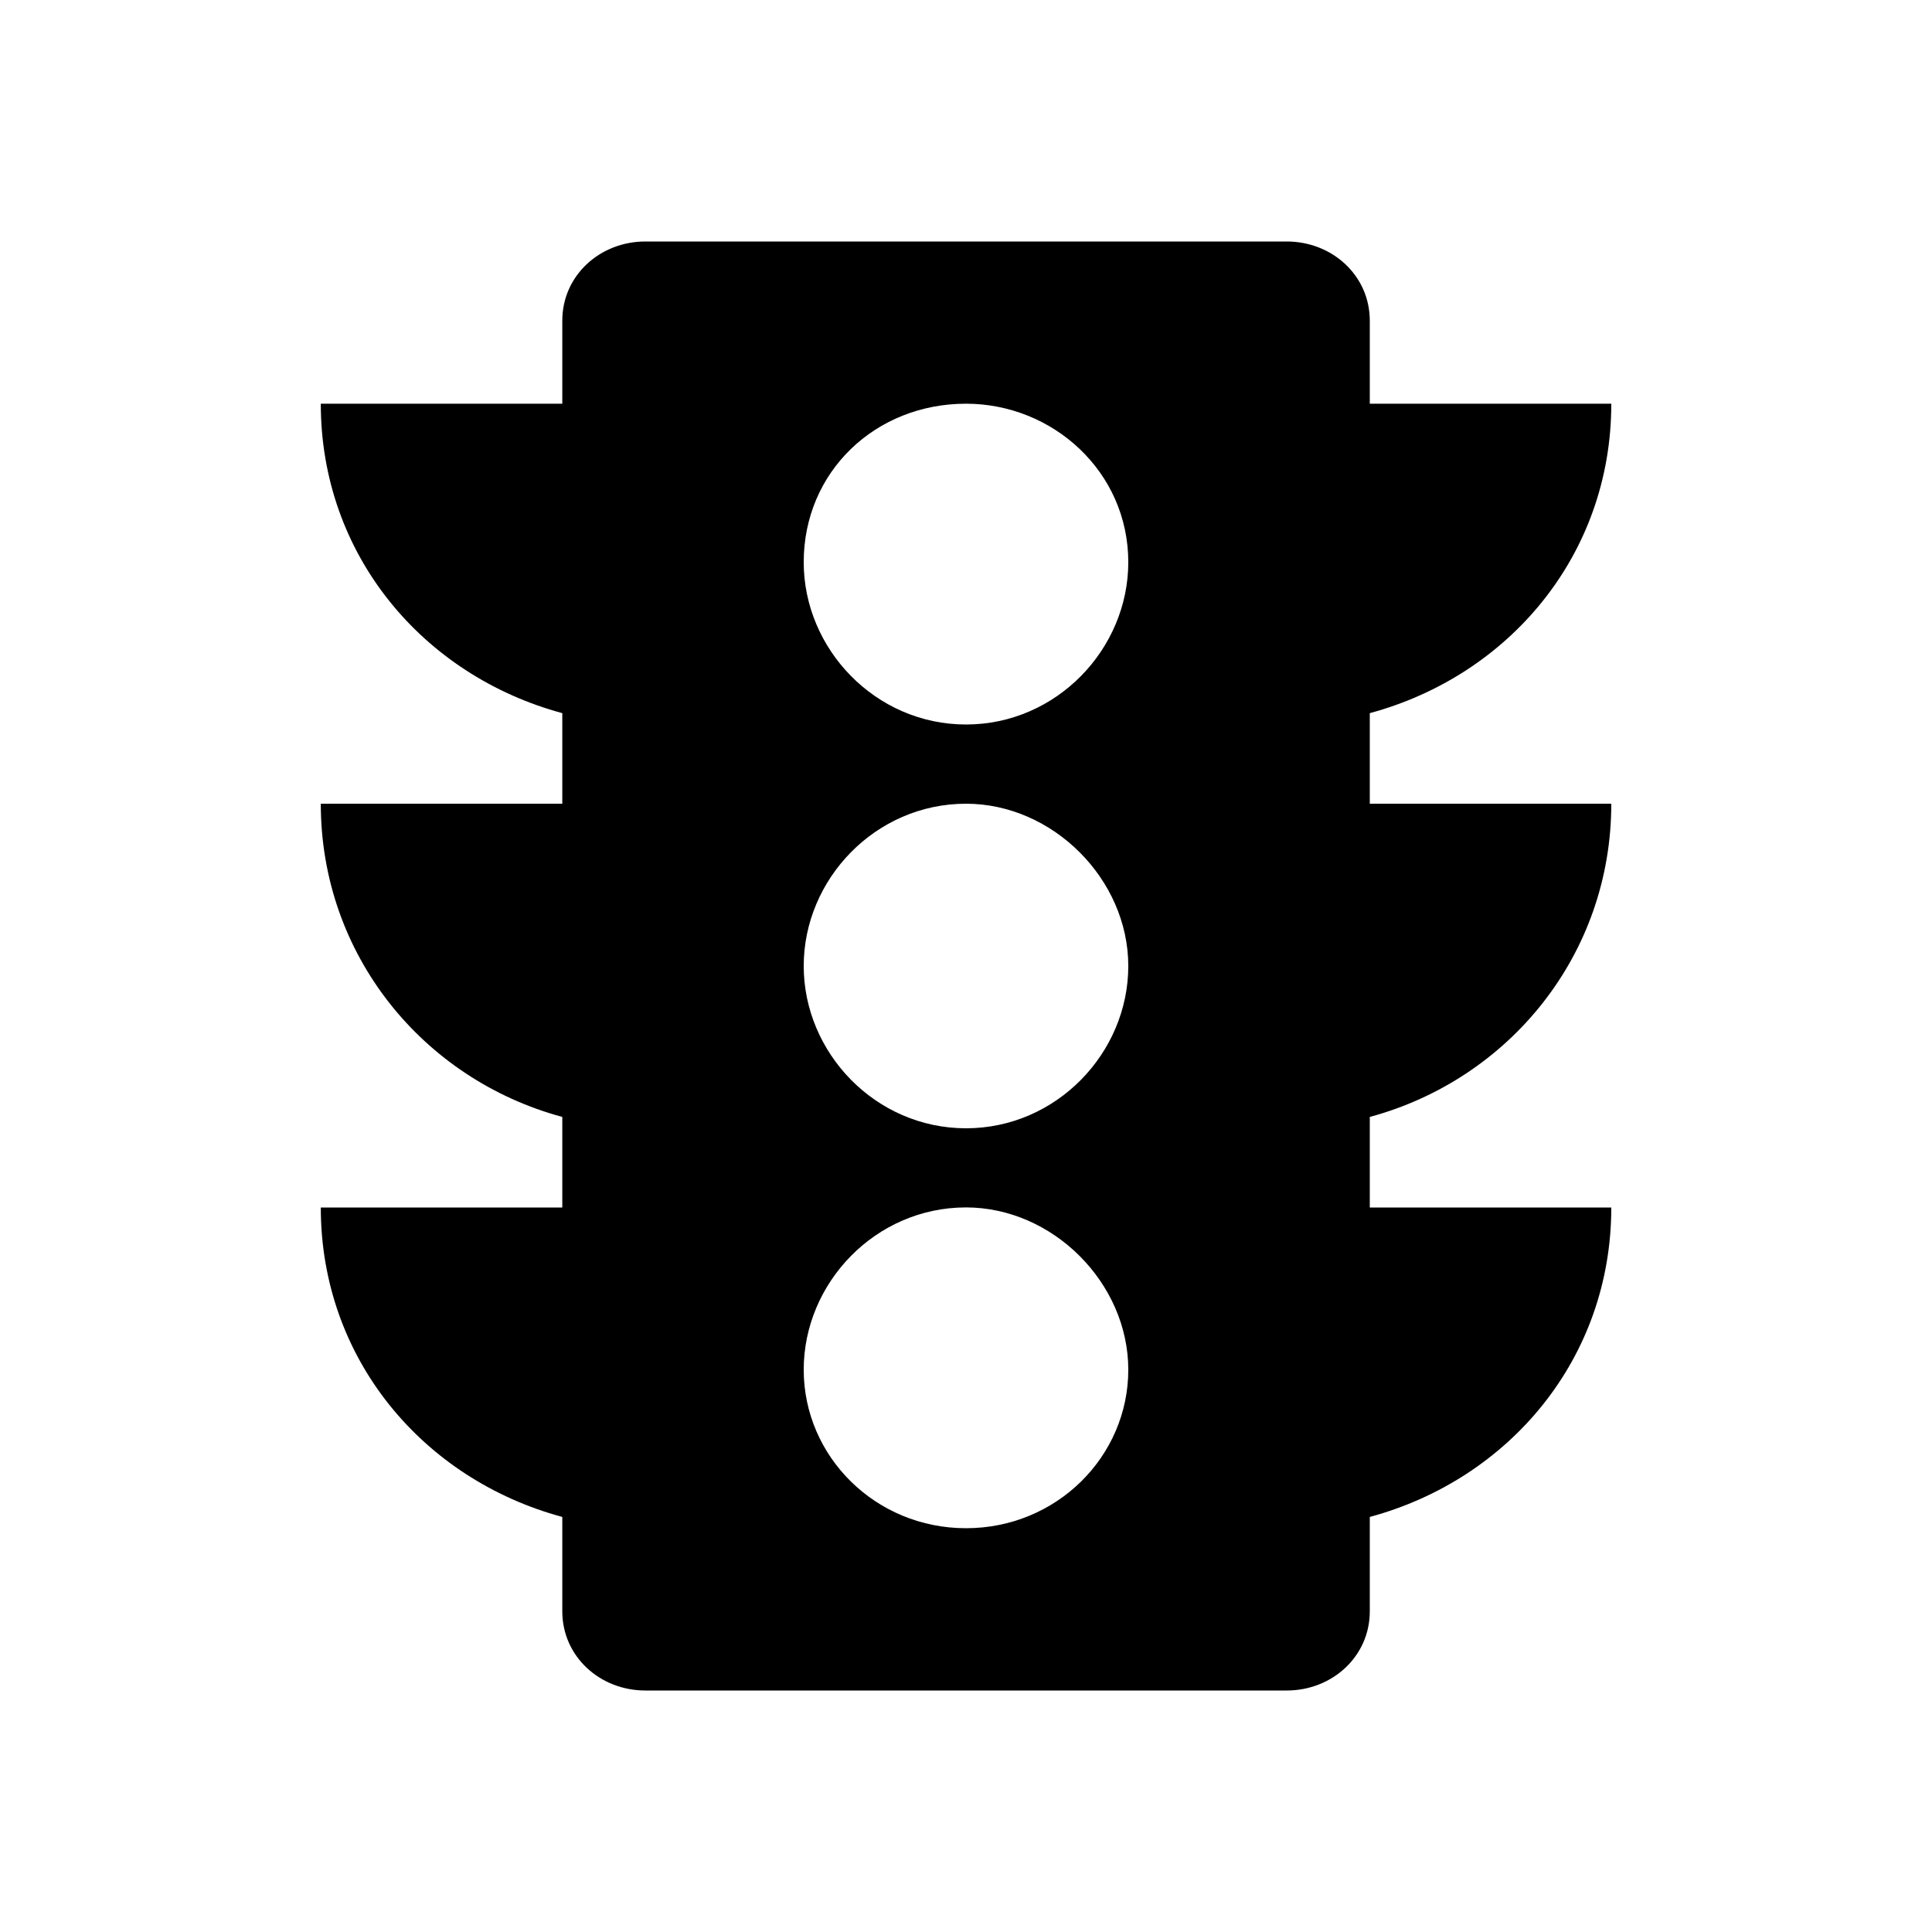 <!-- Generated by IcoMoon.io -->
<svg version="1.1" xmlns="http://www.w3.org/2000/svg" width="24" height="24" viewBox="0 0 24 24">
<title>traffic</title>
<path d="M12 9c1.125 0 2.016-0.938 2.016-2.016 0-1.125-0.938-1.969-2.016-1.969-1.125 0-2.016 0.844-2.016 1.969 0 1.078 0.891 2.016 2.016 2.016zM12 14.016c1.125 0 2.016-0.938 2.016-2.016s-0.938-2.016-2.016-2.016c-1.125 0-2.016 0.938-2.016 2.016s0.891 2.016 2.016 2.016zM12 18.984c1.125 0 2.016-0.891 2.016-1.969s-0.938-2.016-2.016-2.016c-1.125 0-2.016 0.938-2.016 2.016s0.891 1.969 2.016 1.969zM20.016 9.984c0 1.875-1.266 3.422-3 3.891v1.125h3c0 1.875-1.266 3.375-3 3.844v1.172c0 0.563-0.469 0.984-1.031 0.984h-7.969c-0.563 0-1.031-0.422-1.031-0.984v-1.172c-1.734-0.469-3-1.969-3-3.844h3v-1.125c-1.734-0.469-3-2.016-3-3.891h3v-1.125c-1.734-0.469-3-1.969-3-3.844h3v-1.031c0-0.563 0.469-0.984 1.031-0.984h7.969c0.563 0 1.031 0.422 1.031 0.984v1.031h3c0 1.875-1.266 3.375-3 3.844v1.125h3z"></path>
</svg>
